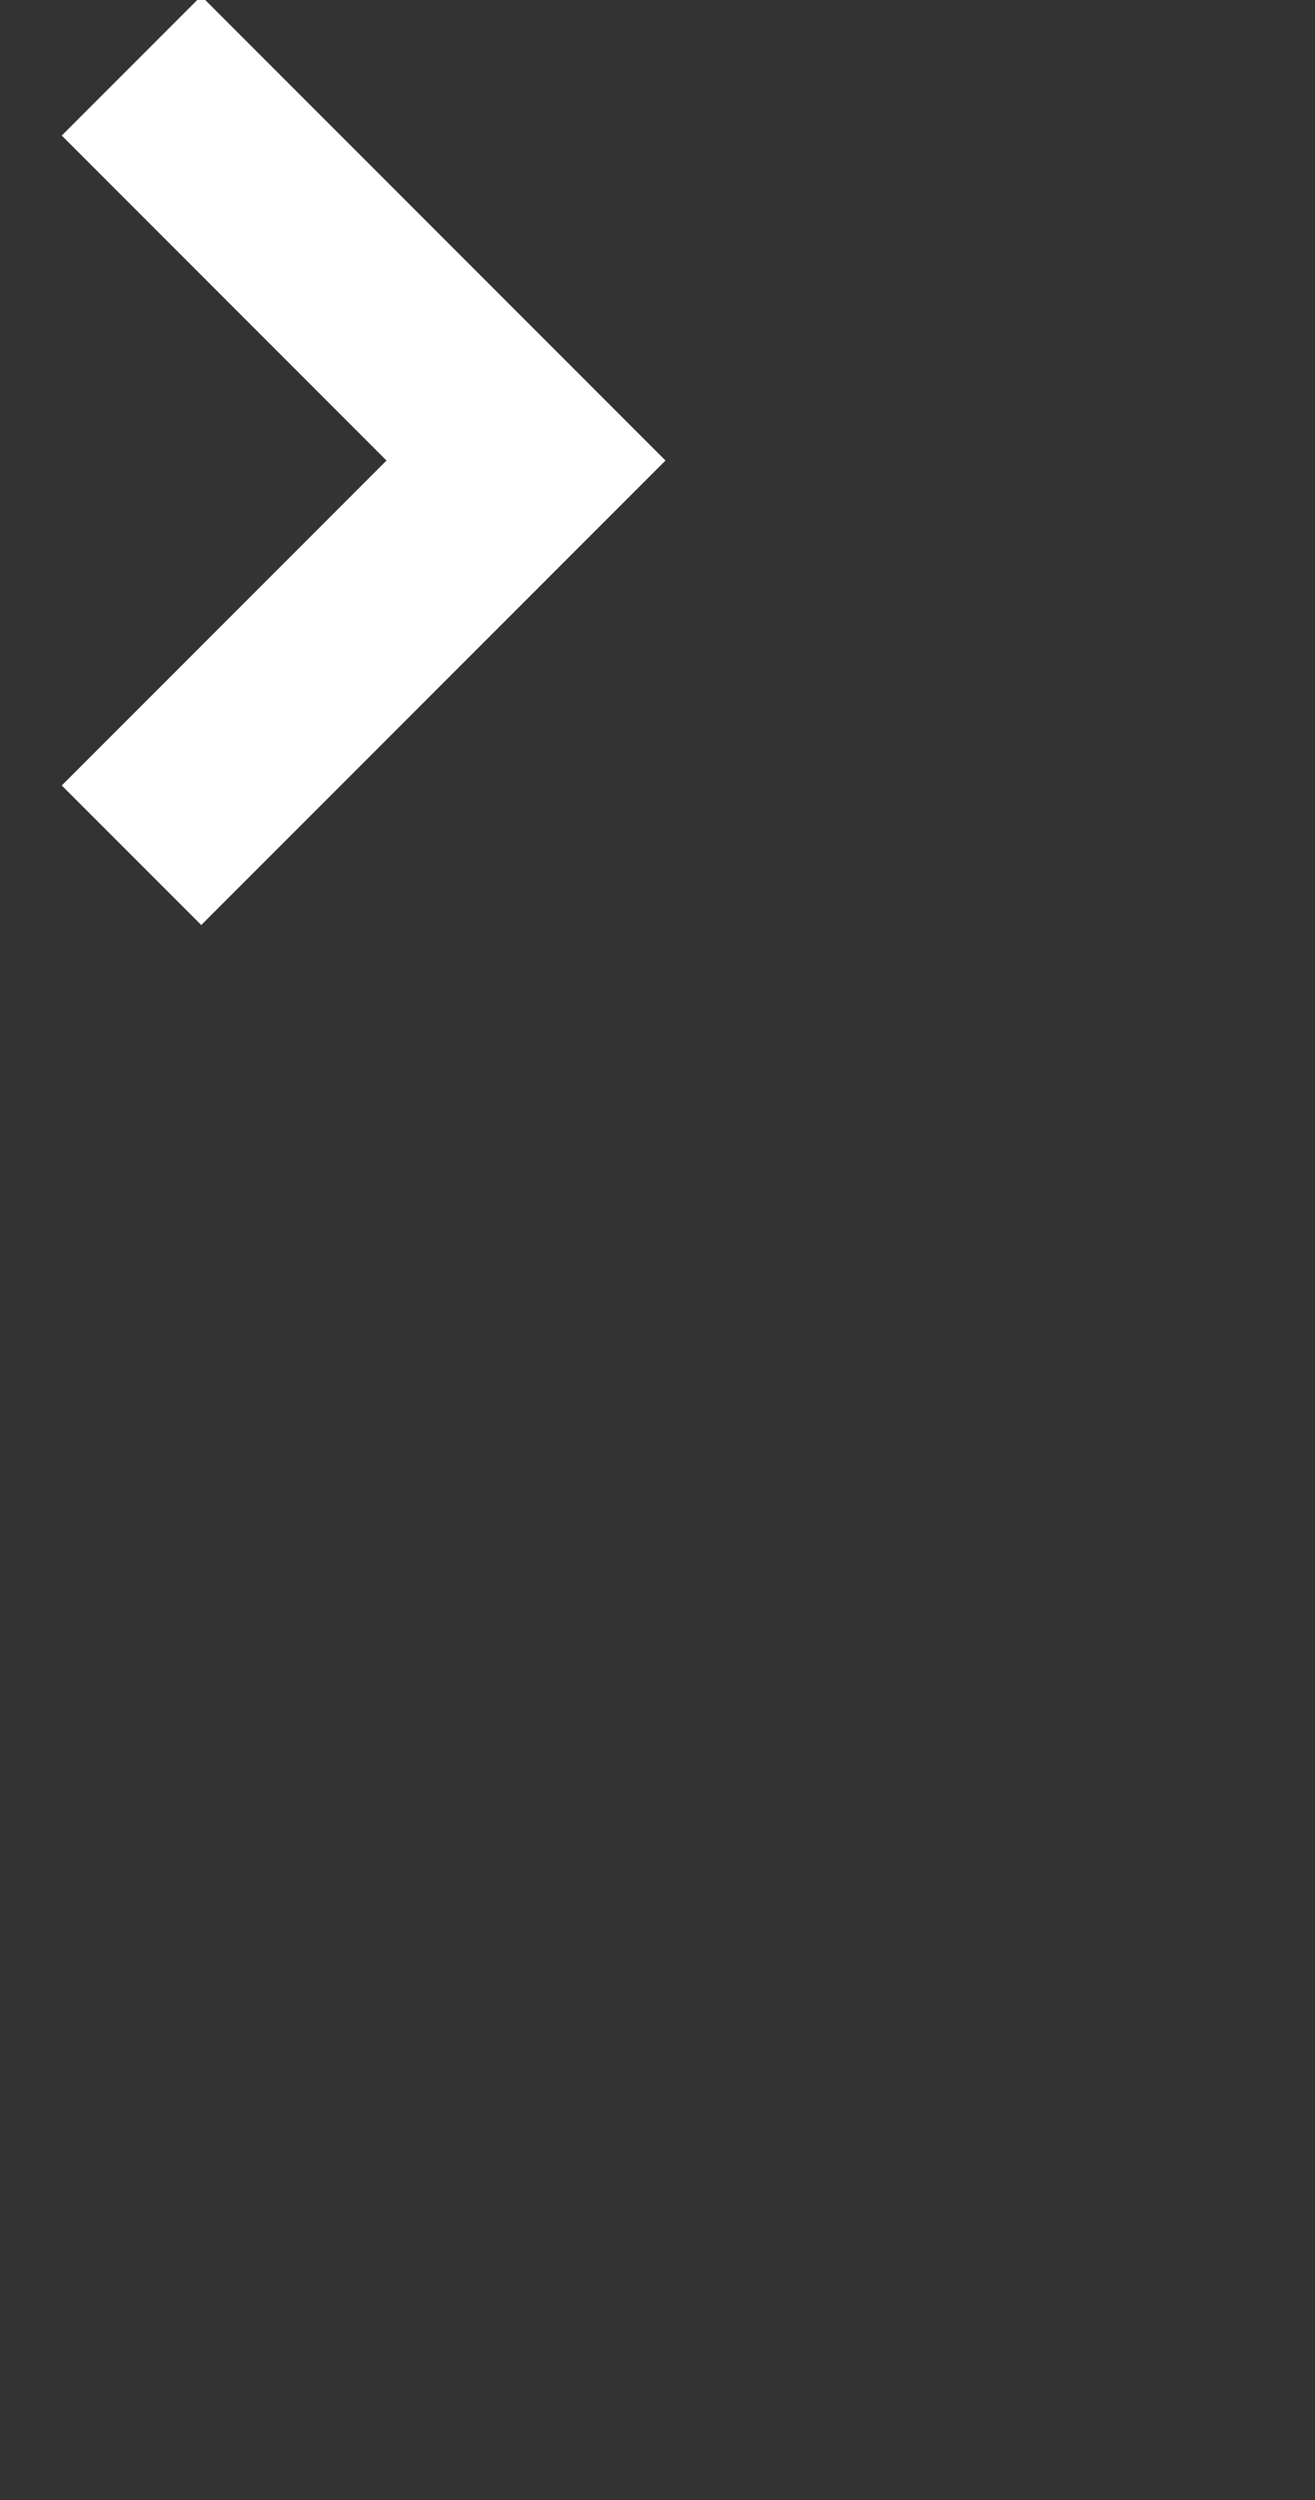 <svg xmlns="http://www.w3.org/2000/svg" style="background-color:black" width="20" height="38"><rect width="100%" height="100%" fill="#333333" stroke="none"/><path fill="none" stroke="#fff" stroke-width="3" d="M2 1l6 6-6 6"/></svg>